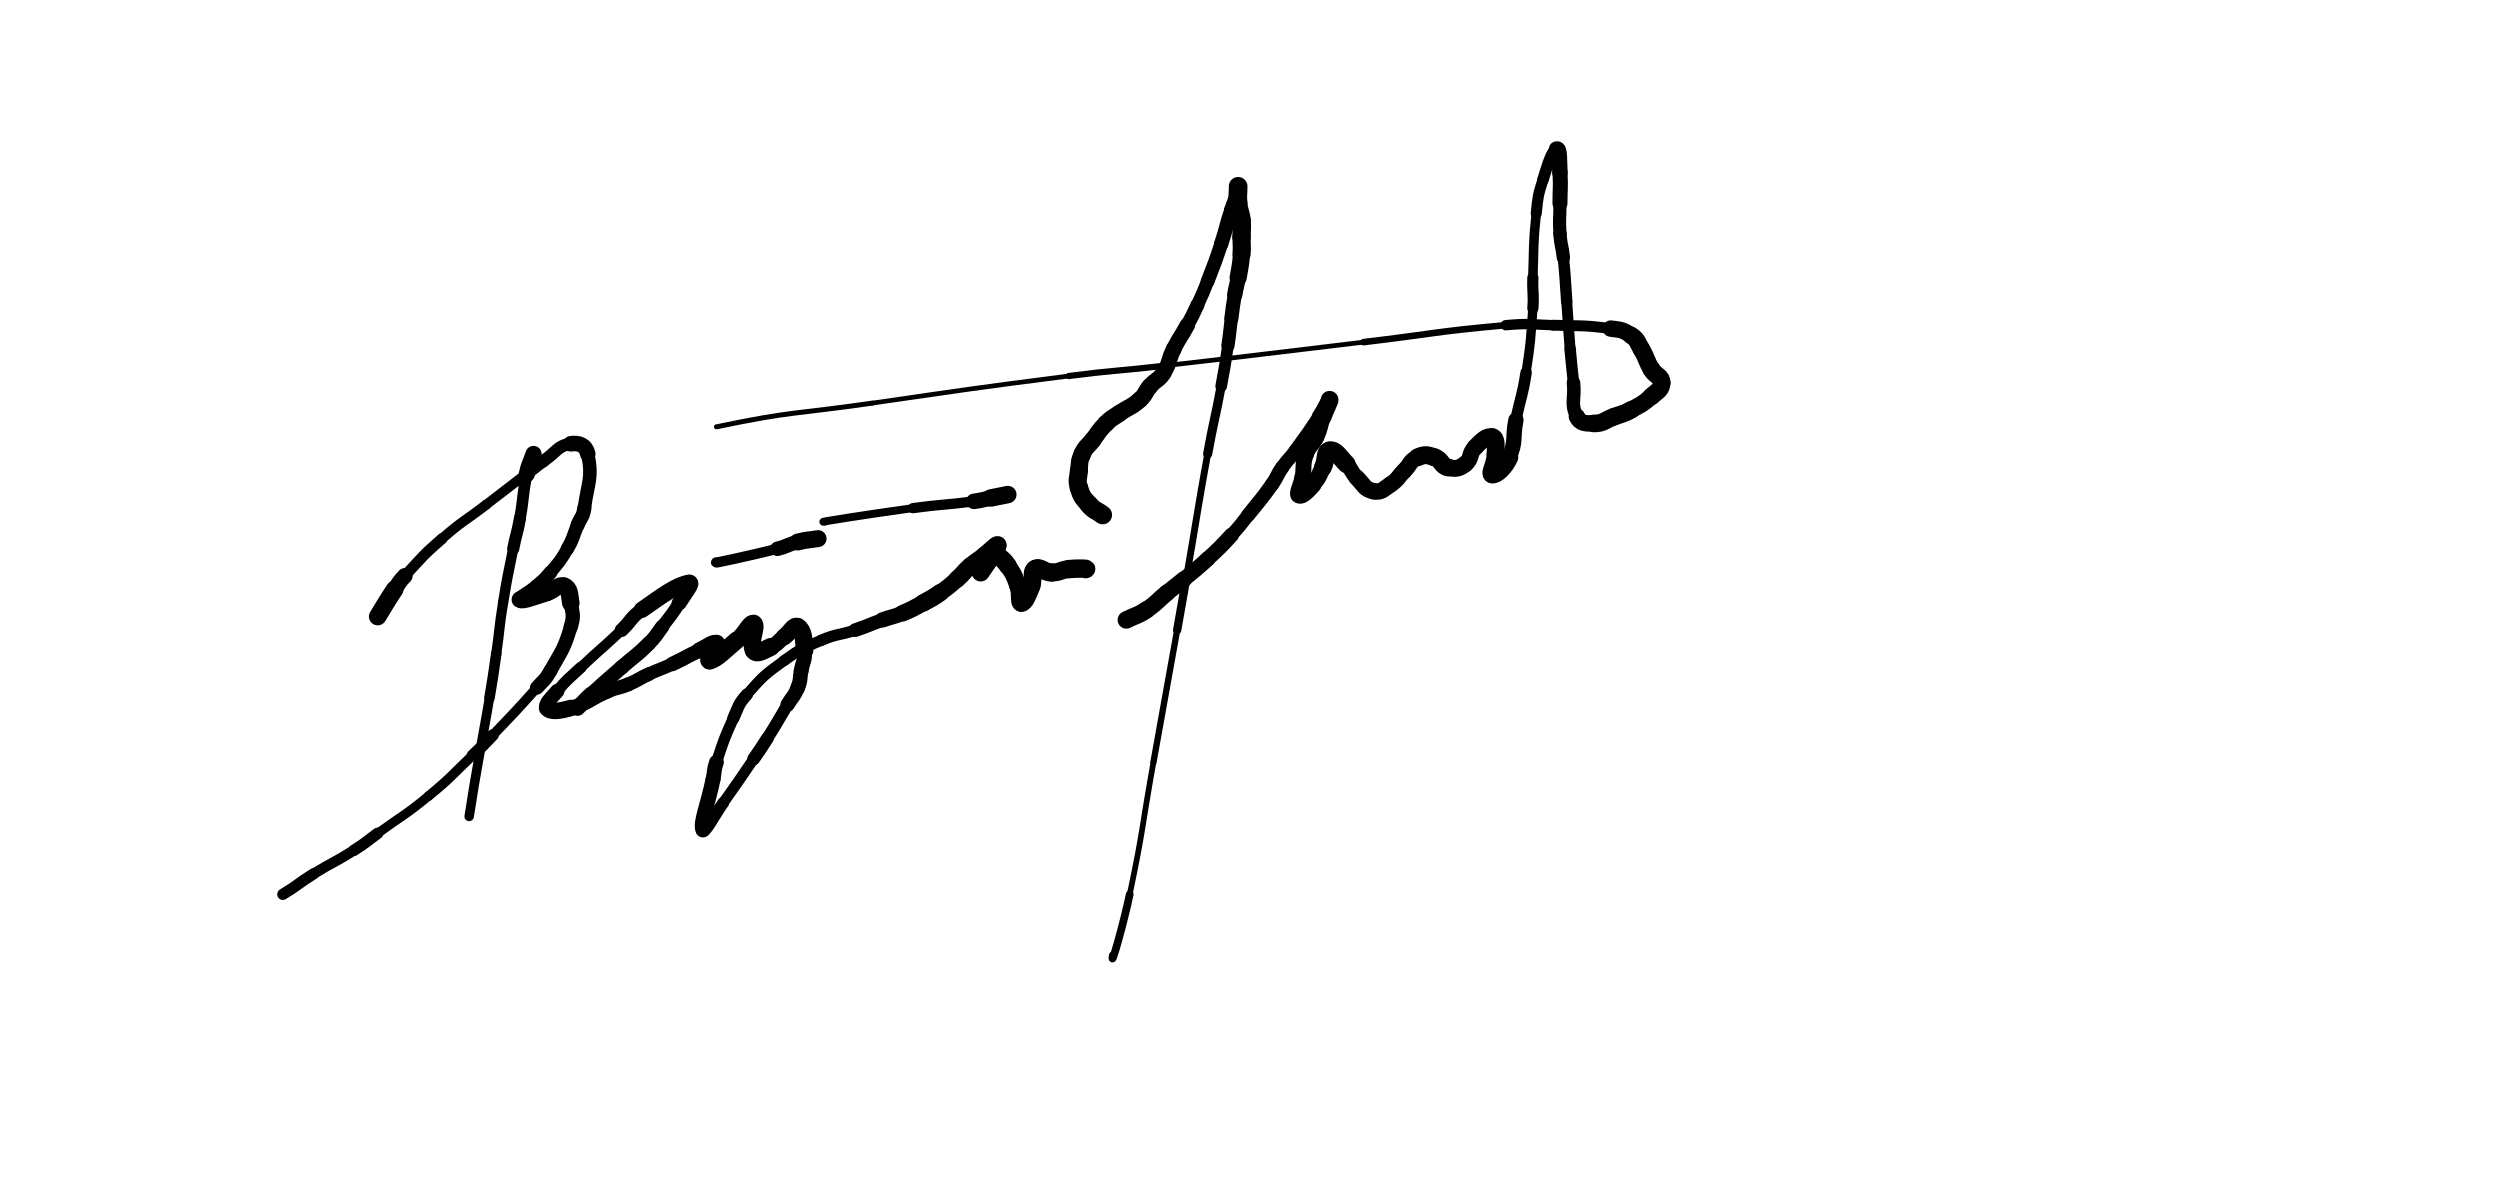 <svg xmlns="http://www.w3.org/2000/svg" xmlns:xlink="http://www.w3.org/1999/xlink" viewBox="0 0 738 348" width="738" height="348"><path d="M 157.500,134.000 C 156.500,137.000 156.149,136.915 155.500,140.000" stroke-width="4.749" stroke="black" fill="none" stroke-linecap="round"></path><path d="M 155.500,140.000 C 154.149,146.415 154.676,146.533 153.500,153.000" stroke-width="3.449" stroke="black" fill="none" stroke-linecap="round"></path><path d="M 153.500,153.000 C 152.676,157.533 152.404,157.480 151.500,162.000" stroke-width="3.585" stroke="black" fill="none" stroke-linecap="round"></path><path d="M 151.500,162.000 C 149.904,169.980 149.796,169.967 148.500,178.000" stroke-width="3.055" stroke="black" fill="none" stroke-linecap="round"></path><path d="M 148.500,178.000 C 147.296,185.467 147.570,185.510 146.500,193.000" stroke-width="2.999" stroke="black" fill="none" stroke-linecap="round"></path><path d="M 146.500,193.000 C 145.570,199.510 145.581,199.513 144.500,206.000" stroke-width="3.118" stroke="black" fill="none" stroke-linecap="round"></path><path d="M 144.500,206.000 C 143.081,214.513 142.958,214.493 141.500,223.000" stroke-width="2.817" stroke="black" fill="none" stroke-linecap="round"></path><path d="M 141.500,223.000 C 139.958,231.993 139.887,231.984 138.500,241.000" stroke-width="2.800" stroke="black" fill="none" stroke-linecap="round"></path><path d="M 111.500,182.000 C 114.000,178.000 113.886,177.922 116.500,174.000" stroke-width="5.206" stroke="black" fill="none" stroke-linecap="round"></path><path d="M 116.500,174.000 C 117.886,171.922 117.797,171.824 119.500,170.000" stroke-width="4.616" stroke="black" fill="none" stroke-linecap="round"></path><path d="M 119.500,170.000 C 124.797,164.324 124.659,164.111 130.500,159.000" stroke-width="3.221" stroke="black" fill="none" stroke-linecap="round"></path><path d="M 130.500,159.000 C 136.659,153.611 137.000,154.000 143.500,149.000" stroke-width="2.962" stroke="black" fill="none" stroke-linecap="round"></path><path d="M 143.500,149.000 C 150.000,144.000 149.986,143.981 156.500,139.000" stroke-width="2.892" stroke="black" fill="none" stroke-linecap="round"></path><path d="M 156.500,139.000 C 158.486,137.481 158.422,137.386 160.500,136.000" stroke-width="3.777" stroke="black" fill="none" stroke-linecap="round"></path><path d="M 160.500,136.000 C 164.422,133.386 164.483,131.618 168.500,131.000" stroke-width="3.664" stroke="black" fill="none" stroke-linecap="round"></path><path d="M 168.500,131.000 C 170.983,130.618 172.967,131.466 173.500,134.000" stroke-width="4.598" stroke="black" fill="none" stroke-linecap="round"></path><path d="M 173.500,134.000 C 174.967,140.966 173.623,142.140 172.500,150.000" stroke-width="3.998" stroke="black" fill="none" stroke-linecap="round"></path><path d="M 172.500,150.000 C 172.123,152.640 171.536,152.515 170.500,155.000" stroke-width="4.186" stroke="black" fill="none" stroke-linecap="round"></path><path d="M 170.500,155.000 C 169.036,158.515 169.378,158.713 167.500,162.000" stroke-width="3.970" stroke="black" fill="none" stroke-linecap="round"></path><path d="M 167.500,162.000 C 165.378,165.713 165.215,165.682 162.500,169.000" stroke-width="3.747" stroke="black" fill="none" stroke-linecap="round"></path><path d="M 162.500,169.000 C 160.715,171.182 160.611,171.124 158.500,173.000" stroke-width="4.066" stroke="black" fill="none" stroke-linecap="round"></path><path d="M 158.500,173.000 C 156.111,175.124 152.844,176.563 153.500,177.000" stroke-width="4.080" stroke="black" fill="none" stroke-linecap="round"></path><path d="M 153.500,177.000 C 154.344,177.563 157.568,176.210 161.500,175.000" stroke-width="4.941" stroke="black" fill="none" stroke-linecap="round"></path><path d="M 161.500,175.000 C 164.068,174.210 164.750,172.250 166.500,173.000" stroke-width="4.881" stroke="black" fill="none" stroke-linecap="round"></path><path d="M 166.500,173.000 C 168.250,173.750 168.065,175.391 168.500,178.000" stroke-width="5.172" stroke="black" fill="none" stroke-linecap="round"></path><path d="M 168.500,178.000 C 169.065,181.391 169.485,181.716 168.500,185.000" stroke-width="4.221" stroke="black" fill="none" stroke-linecap="round"></path><path d="M 168.500,185.000 C 166.485,191.716 165.955,191.781 162.500,198.000" stroke-width="4.058" stroke="black" fill="none" stroke-linecap="round"></path><path d="M 162.500,198.000 C 160.955,200.781 160.634,200.615 158.500,203.000" stroke-width="4.121" stroke="black" fill="none" stroke-linecap="round"></path><path d="M 158.500,203.000 C 152.134,210.115 152.078,210.075 145.500,217.000" stroke-width="2.892" stroke="black" fill="none" stroke-linecap="round"></path><path d="M 145.500,217.000 C 142.578,220.075 142.579,220.083 139.500,223.000" stroke-width="3.486" stroke="black" fill="none" stroke-linecap="round"></path><path d="M 139.500,223.000 C 133.079,229.083 133.325,229.394 126.500,235.000" stroke-width="2.873" stroke="black" fill="none" stroke-linecap="round"></path><path d="M 126.500,235.000 C 119.325,240.894 119.022,240.530 111.500,246.000" stroke-width="2.739" stroke="black" fill="none" stroke-linecap="round"></path><path d="M 111.500,246.000 C 108.022,248.530 108.133,248.706 104.500,251.000" stroke-width="3.368" stroke="black" fill="none" stroke-linecap="round"></path><path d="M 104.500,251.000 C 98.633,254.706 98.404,254.345 92.500,258.000" stroke-width="3.110" stroke="black" fill="none" stroke-linecap="round"></path><path d="M 92.500,258.000 C 87.904,260.845 88.129,261.223 83.500,264.000" stroke-width="3.332" stroke="black" fill="none" stroke-linecap="round"></path><path d="M 170.500,209.000 C 172.500,207.000 172.422,206.918 174.500,205.000" stroke-width="4.611" stroke="black" fill="none" stroke-linecap="round"></path><path d="M 174.500,205.000 C 178.922,200.918 178.985,200.983 183.500,197.000" stroke-width="4.281" stroke="black" fill="none" stroke-linecap="round"></path><path d="M 183.500,197.000 C 187.485,193.483 187.756,193.744 191.500,190.000" stroke-width="4.284" stroke="black" fill="none" stroke-linecap="round"></path><path d="M 191.500,190.000 C 193.756,187.744 193.580,187.560 195.500,185.000" stroke-width="4.189" stroke="black" fill="none" stroke-linecap="round"></path><path d="M 195.500,185.000 C 198.080,181.560 198.253,181.652 200.500,178.000" stroke-width="3.803" stroke="black" fill="none" stroke-linecap="round"></path><path d="M 200.500,178.000 C 202.253,175.152 205.116,171.706 203.500,172.000" stroke-width="4.402" stroke="black" fill="none" stroke-linecap="round"></path><path d="M 203.500,172.000 C 199.616,172.706 196.052,175.414 189.500,180.000" stroke-width="4.820" stroke="black" fill="none" stroke-linecap="round"></path><path d="M 189.500,180.000 C 186.052,182.414 186.584,183.088 183.500,186.000" stroke-width="4.076" stroke="black" fill="none" stroke-linecap="round"></path><path d="M 183.500,186.000 C 177.584,191.588 177.408,191.403 171.500,197.000" stroke-width="3.080" stroke="black" fill="none" stroke-linecap="round"></path><path d="M 171.500,197.000 C 167.908,200.403 167.647,200.224 164.500,204.000" stroke-width="3.398" stroke="black" fill="none" stroke-linecap="round"></path><path d="M 164.500,204.000 C 162.647,206.224 160.591,207.864 161.500,209.000" stroke-width="4.248" stroke="black" fill="none" stroke-linecap="round"></path><path d="M 161.500,209.000 C 162.591,210.364 165.199,209.917 168.500,209.000" stroke-width="4.881" stroke="black" fill="none" stroke-linecap="round"></path><path d="M 168.500,209.000 C 174.199,207.417 173.920,206.297 179.500,204.000" stroke-width="4.294" stroke="black" fill="none" stroke-linecap="round"></path><path d="M 179.500,204.000 C 182.420,202.797 182.588,203.213 185.500,202.000" stroke-width="4.156" stroke="black" fill="none" stroke-linecap="round"></path><path d="M 185.500,202.000 C 188.588,200.713 188.456,200.405 191.500,199.000" stroke-width="4.069" stroke="black" fill="none" stroke-linecap="round"></path><path d="M 191.500,199.000 C 194.956,197.405 195.051,197.610 198.500,196.000" stroke-width="3.885" stroke="black" fill="none" stroke-linecap="round"></path><path d="M 198.500,196.000 C 202.551,194.110 202.443,193.873 206.500,192.000" stroke-width="4.283" stroke="black" fill="none" stroke-linecap="round"></path><path d="M 206.500,192.000 C 208.943,190.873 210.750,189.250 211.500,190.000" stroke-width="4.816" stroke="black" fill="none" stroke-linecap="round"></path><path d="M 211.500,190.000 C 212.250,190.750 208.450,195.175 209.500,195.000" stroke-width="5.256" stroke="black" fill="none" stroke-linecap="round"></path><path d="M 209.500,195.000 C 211.450,194.675 213.692,192.222 217.500,189.000" stroke-width="5.191" stroke="black" fill="none" stroke-linecap="round"></path><path d="M 217.500,189.000 C 220.192,186.722 221.327,183.296 222.500,184.000" stroke-width="4.768" stroke="black" fill="none" stroke-linecap="round"></path><path d="M 222.500,184.000 C 223.827,184.796 220.973,189.862 222.500,192.000" stroke-width="5.082" stroke="black" fill="none" stroke-linecap="round"></path><path d="M 222.500,192.000 C 223.473,193.362 225.228,192.010 227.500,191.000" stroke-width="5.339" stroke="black" fill="none" stroke-linecap="round"></path><path d="M 227.500,191.000 C 229.728,190.010 229.500,189.500 231.500,188.000" stroke-width="4.603" stroke="black" fill="none" stroke-linecap="round"></path><path d="M 231.500,188.000 C 233.500,186.500 234.279,184.186 235.500,185.000" stroke-width="4.982" stroke="black" fill="none" stroke-linecap="round"></path><path d="M 235.500,185.000 C 237.279,186.186 237.228,188.459 237.500,192.000" stroke-width="5.201" stroke="black" fill="none" stroke-linecap="round"></path><path d="M 237.500,192.000 C 237.728,194.959 237.044,195.008 236.500,198.000" stroke-width="4.358" stroke="black" fill="none" stroke-linecap="round"></path><path d="M 236.500,198.000 C 236.044,200.508 236.433,200.667 235.500,203.000" stroke-width="4.336" stroke="black" fill="none" stroke-linecap="round"></path><path d="M 235.500,203.000 C 234.433,205.667 234.000,205.500 232.500,208.000" stroke-width="4.232" stroke="black" fill="none" stroke-linecap="round"></path><path d="M 232.500,208.000 C 229.500,213.000 229.590,213.057 226.500,218.000" stroke-width="3.562" stroke="black" fill="none" stroke-linecap="round"></path><path d="M 226.500,218.000 C 224.590,221.057 224.536,221.024 222.500,224.000" stroke-width="3.777" stroke="black" fill="none" stroke-linecap="round"></path><path d="M 222.500,224.000 C 218.036,230.524 218.094,230.568 213.500,237.000" stroke-width="3.193" stroke="black" fill="none" stroke-linecap="round"></path><path d="M 213.500,237.000 C 210.594,241.068 208.093,246.384 207.500,245.000" stroke-width="3.478" stroke="black" fill="none" stroke-linecap="round"></path><path d="M 207.500,245.000 C 206.593,242.884 209.000,237.500 210.500,230.000" stroke-width="4.424" stroke="black" fill="none" stroke-linecap="round"></path><path d="M 210.500,230.000 C 211.000,227.500 210.696,227.412 211.500,225.000" stroke-width="4.356" stroke="black" fill="none" stroke-linecap="round"></path><path d="M 211.500,225.000 C 213.696,218.412 213.650,218.334 216.500,212.000" stroke-width="3.315" stroke="black" fill="none" stroke-linecap="round"></path><path d="M 216.500,212.000 C 218.150,208.334 217.863,207.989 220.500,205.000" stroke-width="3.602" stroke="black" fill="none" stroke-linecap="round"></path><path d="M 220.500,205.000 C 225.363,199.489 225.531,199.341 231.500,195.000" stroke-width="3.159" stroke="black" fill="none" stroke-linecap="round"></path><path d="M 231.500,195.000 C 236.531,191.341 236.772,191.455 242.500,189.000" stroke-width="3.268" stroke="black" fill="none" stroke-linecap="round"></path><path d="M 242.500,189.000 C 247.272,186.955 247.551,187.650 252.500,186.000" stroke-width="3.362" stroke="black" fill="none" stroke-linecap="round"></path><path d="M 252.500,186.000 C 256.551,184.650 256.478,184.437 260.500,183.000" stroke-width="4.050" stroke="black" fill="none" stroke-linecap="round"></path><path d="M 260.500,183.000 C 263.478,181.937 263.588,182.213 266.500,181.000" stroke-width="4.525" stroke="black" fill="none" stroke-linecap="round"></path><path d="M 266.500,181.000 C 269.588,179.713 269.558,179.605 272.500,178.000" stroke-width="4.917" stroke="black" fill="none" stroke-linecap="round"></path><path d="M 272.500,178.000 C 275.058,176.605 275.117,176.668 277.500,175.000" stroke-width="5.172" stroke="black" fill="none" stroke-linecap="round"></path><path d="M 277.500,175.000 C 280.117,173.168 280.111,173.124 282.500,171.000" stroke-width="4.873" stroke="black" fill="none" stroke-linecap="round"></path><path d="M 282.500,171.000 C 284.611,169.124 284.377,168.858 286.500,167.000" stroke-width="5.093" stroke="black" fill="none" stroke-linecap="round"></path><path d="M 286.500,167.000 C 288.377,165.358 288.500,165.500 290.500,164.000" stroke-width="4.945" stroke="black" fill="none" stroke-linecap="round"></path><path d="M 290.500,164.000 C 292.500,162.500 294.673,160.134 294.500,161.000" stroke-width="5.144" stroke="black" fill="none" stroke-linecap="round"></path><path d="M 294.500,161.000 C 294.173,162.634 292.114,165.078 289.500,169.000" stroke-width="5.296" stroke="black" fill="none" stroke-linecap="round"></path><path d="M 293.500,163.000 C 295.500,165.000 295.899,164.713 297.500,167.000" stroke-width="5.315" stroke="black" fill="none" stroke-linecap="round"></path><path d="M 297.500,167.000 C 299.399,169.713 299.364,169.875 300.500,173.000" stroke-width="5.070" stroke="black" fill="none" stroke-linecap="round"></path><path d="M 300.500,173.000 C 301.364,175.375 300.567,178.000 301.500,178.000" stroke-width="5.087" stroke="black" fill="none" stroke-linecap="round"></path><path d="M 301.500,178.000 C 302.567,178.000 303.433,175.667 304.500,173.000" stroke-width="5.264" stroke="black" fill="none" stroke-linecap="round"></path><path d="M 304.500,173.000 C 305.433,170.667 304.000,169.000 305.500,168.000" stroke-width="5.151" stroke="black" fill="none" stroke-linecap="round"></path><path d="M 305.500,168.000 C 307.000,167.000 308.000,169.000 310.500,169.000" stroke-width="5.380" stroke="black" fill="none" stroke-linecap="round"></path><path d="M 310.500,169.000 C 313.000,169.000 312.975,168.252 315.500,168.000" stroke-width="5.280" stroke="black" fill="none" stroke-linecap="round"></path><path d="M 315.500,168.000 C 317.975,167.752 321.331,167.834 320.500,168.000" stroke-width="5.436" stroke="black" fill="none" stroke-linecap="round"></path><circle r="1.5" cx="294.5" cy="146" fill="black"></circle><path d="M 297.500,146.000 C 295.000,146.500 295.000,146.500 292.500,147.000" stroke-width="5.153" stroke="black" fill="none" stroke-linecap="round"></path><path d="M 292.500,147.000 C 290.000,147.500 290.026,147.670 287.500,148.000" stroke-width="4.589" stroke="black" fill="none" stroke-linecap="round"></path><path d="M 287.500,148.000 C 278.526,149.170 278.470,148.777 269.500,150.000" stroke-width="3.024" stroke="black" fill="none" stroke-linecap="round"></path><path d="M 269.500,150.000 C 256.470,151.777 240.152,154.372 243.500,154.000" stroke-width="2.335" stroke="black" fill="none" stroke-linecap="round"></path><path d="M 241.500,159.000 C 238.500,159.500 238.442,159.265 235.500,160.000" stroke-width="4.999" stroke="black" fill="none" stroke-linecap="round"></path><path d="M 235.500,160.000 C 232.442,160.765 232.565,161.234 229.500,162.000" stroke-width="4.280" stroke="black" fill="none" stroke-linecap="round"></path><path d="M 229.500,162.000 C 220.565,164.234 210.219,166.427 211.500,166.000" stroke-width="3.035" stroke="black" fill="none" stroke-linecap="round"></path><path d="M 325.500,152.000 C 323.500,150.500 323.116,150.847 321.500,149.000" stroke-width="5.553" stroke="black" fill="none" stroke-linecap="round"></path><path d="M 321.500,149.000 C 319.616,146.847 319.308,146.692 318.500,144.000" stroke-width="5.432" stroke="black" fill="none" stroke-linecap="round"></path><path d="M 318.500,144.000 C 317.808,141.692 318.252,141.475 318.500,139.000" stroke-width="5.350" stroke="black" fill="none" stroke-linecap="round"></path><path d="M 318.500,139.000 C 318.752,136.475 318.490,136.272 319.500,134.000" stroke-width="5.169" stroke="black" fill="none" stroke-linecap="round"></path><path d="M 319.500,134.000 C 320.490,131.772 320.965,131.973 322.500,130.000" stroke-width="5.137" stroke="black" fill="none" stroke-linecap="round"></path><path d="M 322.500,130.000 C 324.465,127.473 324.254,127.246 326.500,125.000" stroke-width="5.031" stroke="black" fill="none" stroke-linecap="round"></path><path d="M 326.500,125.000 C 328.254,123.246 328.453,123.433 330.500,122.000" stroke-width="5.088" stroke="black" fill="none" stroke-linecap="round"></path><path d="M 330.500,122.000 C 333.453,119.933 333.843,120.362 336.500,118.000" stroke-width="4.966" stroke="black" fill="none" stroke-linecap="round"></path><path d="M 336.500,118.000 C 338.343,116.362 337.858,115.877 339.500,114.000" stroke-width="4.909" stroke="black" fill="none" stroke-linecap="round"></path><path d="M 339.500,114.000 C 341.358,111.877 342.008,112.344 343.500,110.000" stroke-width="4.834" stroke="black" fill="none" stroke-linecap="round"></path><path d="M 343.500,110.000 C 345.508,106.844 344.800,106.400 346.500,103.000" stroke-width="4.646" stroke="black" fill="none" stroke-linecap="round"></path><path d="M 346.500,103.000 C 348.300,99.400 348.590,99.548 350.500,96.000" stroke-width="4.558" stroke="black" fill="none" stroke-linecap="round"></path><path d="M 350.500,96.000 C 352.090,93.048 352.095,93.044 353.500,90.000" stroke-width="4.125" stroke="black" fill="none" stroke-linecap="round"></path><path d="M 353.500,90.000 C 355.095,86.544 355.120,86.548 356.500,83.000" stroke-width="3.900" stroke="black" fill="none" stroke-linecap="round"></path><path d="M 356.500,83.000 C 358.620,77.548 358.650,77.550 360.500,72.000" stroke-width="4.073" stroke="black" fill="none" stroke-linecap="round"></path><path d="M 360.500,72.000 C 362.150,67.050 361.851,66.948 363.500,62.000" stroke-width="4.232" stroke="black" fill="none" stroke-linecap="round"></path><path d="M 363.500,62.000 C 364.351,59.448 365.881,55.730 365.500,57.000" stroke-width="4.300" stroke="black" fill="none" stroke-linecap="round"></path><path d="M 365.500,55.000 C 365.500,57.500 365.252,57.525 365.500,60.000" stroke-width="5.506" stroke="black" fill="none" stroke-linecap="round"></path><path d="M 365.500,60.000 C 365.752,62.525 366.248,62.475 366.500,65.000" stroke-width="5.420" stroke="black" fill="none" stroke-linecap="round"></path><path d="M 366.500,65.000 C 366.748,67.475 366.500,67.500 366.500,70.000" stroke-width="5.426" stroke="black" fill="none" stroke-linecap="round"></path><path d="M 366.500,70.000 C 366.500,72.500 366.707,72.515 366.500,75.000" stroke-width="5.364" stroke="black" fill="none" stroke-linecap="round"></path><path d="M 366.500,75.000 C 366.207,78.515 366.081,78.514 365.500,82.000" stroke-width="5.060" stroke="black" fill="none" stroke-linecap="round"></path><path d="M 365.500,82.000 C 365.081,84.514 364.919,84.486 364.500,87.000" stroke-width="4.524" stroke="black" fill="none" stroke-linecap="round"></path><path d="M 364.500,87.000 C 363.919,90.486 363.967,90.496 363.500,94.000" stroke-width="4.173" stroke="black" fill="none" stroke-linecap="round"></path><path d="M 363.500,94.000 C 362.967,97.996 363.098,98.014 362.500,102.000" stroke-width="3.916" stroke="black" fill="none" stroke-linecap="round"></path><path d="M 362.500,102.000 C 361.598,108.014 361.621,108.022 360.500,114.000" stroke-width="3.447" stroke="black" fill="none" stroke-linecap="round"></path><path d="M 360.500,114.000 C 358.621,124.022 358.324,123.967 356.500,134.000" stroke-width="2.702" stroke="black" fill="none" stroke-linecap="round"></path><path d="M 356.500,134.000 C 353.324,151.467 353.528,151.505 350.500,169.000" stroke-width="2.018" stroke="black" fill="none" stroke-linecap="round"></path><path d="M 350.500,169.000 C 349.028,177.505 349.017,177.503 347.500,186.000" stroke-width="2.455" stroke="black" fill="none" stroke-linecap="round"></path><path d="M 347.500,186.000 C 344.017,205.503 344.000,205.500 340.500,225.000" stroke-width="1.863" stroke="black" fill="none" stroke-linecap="round"></path><path d="M 340.500,225.000 C 337.000,244.500 337.578,244.632 333.500,264.000" stroke-width="1.685" stroke="black" fill="none" stroke-linecap="round"></path><path d="M 333.500,264.000 C 331.578,273.132 327.650,286.735 328.500,282.000" stroke-width="2.276" stroke="black" fill="none" stroke-linecap="round"></path><path d="M 332.500,183.000 C 335.500,181.500 335.728,181.848 338.500,180.000" stroke-width="5.159" stroke="black" fill="none" stroke-linecap="round"></path><path d="M 338.500,180.000 C 341.728,177.848 341.478,177.473 344.500,175.000" stroke-width="4.968" stroke="black" fill="none" stroke-linecap="round"></path><path d="M 344.500,175.000 C 346.978,172.973 347.041,173.049 349.500,171.000" stroke-width="4.802" stroke="black" fill="none" stroke-linecap="round"></path><path d="M 349.500,171.000 C 353.041,168.049 353.124,168.134 356.500,165.000" stroke-width="4.511" stroke="black" fill="none" stroke-linecap="round"></path><path d="M 356.500,165.000 C 360.124,161.634 360.146,161.633 363.500,158.000" stroke-width="4.402" stroke="black" fill="none" stroke-linecap="round"></path><path d="M 363.500,158.000 C 366.146,155.133 366.061,155.049 368.500,152.000" stroke-width="3.947" stroke="black" fill="none" stroke-linecap="round"></path><path d="M 368.500,152.000 C 372.061,147.549 372.192,147.631 375.500,143.000" stroke-width="4.150" stroke="black" fill="none" stroke-linecap="round"></path><path d="M 375.500,143.000 C 377.192,140.631 376.832,140.383 378.500,138.000" stroke-width="4.177" stroke="black" fill="none" stroke-linecap="round"></path><path d="M 378.500,138.000 C 380.332,135.383 380.608,135.581 382.500,133.000" stroke-width="4.064" stroke="black" fill="none" stroke-linecap="round"></path><path d="M 382.500,133.000 C 386.108,128.081 386.116,128.075 389.500,123.000" stroke-width="4.116" stroke="black" fill="none" stroke-linecap="round"></path><path d="M 389.500,123.000 C 391.116,120.575 392.240,118.000 392.500,118.000" stroke-width="4.545" stroke="black" fill="none" stroke-linecap="round"></path><path d="M 392.500,118.000 C 392.740,118.000 391.420,120.471 390.500,123.000" stroke-width="5.208" stroke="black" fill="none" stroke-linecap="round"></path><path d="M 390.500,123.000 C 389.420,125.971 389.801,126.138 388.500,129.000" stroke-width="4.857" stroke="black" fill="none" stroke-linecap="round"></path><path d="M 388.500,129.000 C 387.301,131.638 386.404,131.288 385.500,134.000" stroke-width="4.818" stroke="black" fill="none" stroke-linecap="round"></path><path d="M 385.500,134.000 C 384.404,137.288 385.081,137.514 384.500,141.000" stroke-width="4.687" stroke="black" fill="none" stroke-linecap="round"></path><path d="M 384.500,141.000 C 384.081,143.514 382.743,145.495 383.500,146.000" stroke-width="4.828" stroke="black" fill="none" stroke-linecap="round"></path><path d="M 383.500,146.000 C 384.243,146.495 385.884,144.847 387.500,143.000" stroke-width="5.247" stroke="black" fill="none" stroke-linecap="round"></path><path d="M 387.500,143.000 C 389.384,140.847 389.200,140.599 390.500,138.000" stroke-width="4.911" stroke="black" fill="none" stroke-linecap="round"></path><path d="M 390.500,138.000 C 391.700,135.599 390.901,133.228 392.500,133.000" stroke-width="5.272" stroke="black" fill="none" stroke-linecap="round"></path><path d="M 392.500,133.000 C 394.401,132.728 395.254,134.754 397.500,137.000" stroke-width="5.357" stroke="black" fill="none" stroke-linecap="round"></path><path d="M 397.500,137.000 C 399.254,138.754 398.746,139.246 400.500,141.000" stroke-width="4.559" stroke="black" fill="none" stroke-linecap="round"></path><path d="M 400.500,141.000 C 402.746,143.246 402.784,144.457 405.500,145.000" stroke-width="4.857" stroke="black" fill="none" stroke-linecap="round"></path><path d="M 405.500,145.000 C 407.784,145.457 408.305,144.463 410.500,143.000" stroke-width="4.842" stroke="black" fill="none" stroke-linecap="round"></path><path d="M 410.500,143.000 C 412.805,141.463 412.500,141.000 414.500,139.000" stroke-width="4.799" stroke="black" fill="none" stroke-linecap="round"></path><path d="M 414.500,139.000 C 416.500,137.000 416.111,136.062 418.500,135.000" stroke-width="4.801" stroke="black" fill="none" stroke-linecap="round"></path><path d="M 418.500,135.000 C 420.611,134.062 421.250,134.250 423.500,135.000" stroke-width="5.286" stroke="black" fill="none" stroke-linecap="round"></path><path d="M 423.500,135.000 C 425.750,135.750 425.272,137.505 427.500,138.000" stroke-width="5.264" stroke="black" fill="none" stroke-linecap="round"></path><path d="M 427.500,138.000 C 429.772,138.505 430.634,138.400 432.500,137.000" stroke-width="4.969" stroke="black" fill="none" stroke-linecap="round"></path><path d="M 432.500,137.000 C 434.634,135.400 433.500,134.000 435.500,132.000" stroke-width="4.850" stroke="black" fill="none" stroke-linecap="round"></path><path d="M 435.500,132.000 C 437.500,130.000 438.900,128.467 440.500,129.000" stroke-width="4.973" stroke="black" fill="none" stroke-linecap="round"></path><path d="M 440.500,129.000 C 441.900,129.467 441.500,131.492 441.500,134.000" stroke-width="5.241" stroke="black" fill="none" stroke-linecap="round"></path><path d="M 441.500,134.000 C 441.500,136.992 439.575,139.769 440.500,140.000" stroke-width="5.282" stroke="black" fill="none" stroke-linecap="round"></path><path d="M 440.500,140.000 C 441.575,140.269 444.144,138.099 445.500,135.000" stroke-width="5.384" stroke="black" fill="none" stroke-linecap="round"></path><path d="M 445.500,135.000 C 447.644,130.099 446.404,129.481 447.500,124.000" stroke-width="4.523" stroke="black" fill="none" stroke-linecap="round"></path><path d="M 447.500,124.000 C 448.904,116.981 449.429,117.068 450.500,110.000" stroke-width="3.383" stroke="black" fill="none" stroke-linecap="round"></path><path d="M 450.500,110.000 C 451.929,100.568 451.820,100.517 452.500,91.000" stroke-width="2.765" stroke="black" fill="none" stroke-linecap="round"></path><path d="M 452.500,91.000 C 452.820,86.517 452.339,86.496 452.500,82.000" stroke-width="3.301" stroke="black" fill="none" stroke-linecap="round"></path><path d="M 452.500,82.000 C 452.839,72.496 452.523,72.440 453.500,63.000" stroke-width="2.820" stroke="black" fill="none" stroke-linecap="round"></path><path d="M 453.500,63.000 C 454.023,57.940 453.974,57.833 455.500,53.000" stroke-width="3.274" stroke="black" fill="none" stroke-linecap="round"></path><path d="M 455.500,53.000 C 456.974,48.333 458.045,44.582 459.500,44.000" stroke-width="3.417" stroke="black" fill="none" stroke-linecap="round"></path><path d="M 459.500,44.000 C 460.545,43.582 460.280,47.480 460.500,51.000" stroke-width="4.560" stroke="black" fill="none" stroke-linecap="round"></path><path d="M 460.500,51.000 C 460.780,55.480 460.500,55.500 460.500,60.000" stroke-width="4.440" stroke="black" fill="none" stroke-linecap="round"></path><path d="M 460.500,60.000 C 460.500,64.500 460.220,64.520 460.500,69.000" stroke-width="3.878" stroke="black" fill="none" stroke-linecap="round"></path><path d="M 460.500,69.000 C 460.720,72.520 461.148,72.484 461.500,76.000" stroke-width="3.944" stroke="black" fill="none" stroke-linecap="round"></path><path d="M 461.500,76.000 C 462.148,82.484 462.018,82.499 462.500,89.000" stroke-width="3.379" stroke="black" fill="none" stroke-linecap="round"></path><path d="M 462.500,89.000 C 463.018,95.999 462.917,96.007 463.500,103.000" stroke-width="3.223" stroke="black" fill="none" stroke-linecap="round"></path><path d="M 463.500,103.000 C 463.917,108.007 464.000,108.000 464.500,113.000" stroke-width="3.382" stroke="black" fill="none" stroke-linecap="round"></path><path d="M 464.500,113.000 C 465.000,118.000 463.547,119.093 465.500,123.000" stroke-width="4.001" stroke="black" fill="none" stroke-linecap="round"></path><path d="M 465.500,123.000 C 466.547,125.093 467.971,125.000 470.500,125.000" stroke-width="4.859" stroke="black" fill="none" stroke-linecap="round"></path><path d="M 470.500,125.000 C 473.471,125.000 473.529,124.080 476.500,123.000" stroke-width="5.207" stroke="black" fill="none" stroke-linecap="round"></path><path d="M 476.500,123.000 C 479.029,122.080 479.149,122.283 481.500,121.000" stroke-width="5.207" stroke="black" fill="none" stroke-linecap="round"></path><path d="M 481.500,121.000 C 484.649,119.283 484.843,119.362 487.500,117.000" stroke-width="5.000" stroke="black" fill="none" stroke-linecap="round"></path><path d="M 487.500,117.000 C 489.343,115.362 490.500,115.000 490.500,113.000" stroke-width="5.215" stroke="black" fill="none" stroke-linecap="round"></path><path d="M 490.500,113.000 C 490.500,111.000 488.781,111.135 487.500,109.000" stroke-width="5.292" stroke="black" fill="none" stroke-linecap="round"></path><path d="M 487.500,109.000 C 485.781,106.135 486.219,105.865 484.500,103.000" stroke-width="5.155" stroke="black" fill="none" stroke-linecap="round"></path><path d="M 484.500,103.000 C 483.219,100.865 483.487,100.325 481.500,99.000" stroke-width="5.139" stroke="black" fill="none" stroke-linecap="round"></path><path d="M 481.500,99.000 C 478.987,97.325 478.614,97.406 475.500,97.000" stroke-width="4.855" stroke="black" fill="none" stroke-linecap="round"></path><path d="M 475.500,97.000 C 467.114,95.906 467.007,96.274 458.500,96.000" stroke-width="3.217" stroke="black" fill="none" stroke-linecap="round"></path><path d="M 458.500,96.000 C 451.507,95.774 451.463,95.378 444.500,96.000" stroke-width="3.062" stroke="black" fill="none" stroke-linecap="round"></path><path d="M 444.500,96.000 C 423.463,97.878 423.501,98.505 402.500,101.000" stroke-width="1.942" stroke="black" fill="none" stroke-linecap="round"></path><path d="M 402.500,101.000 C 373.001,104.505 373.012,104.608 343.500,108.000" stroke-width="1.401" stroke="black" fill="none" stroke-linecap="round"></path><path d="M 343.500,108.000 C 329.512,109.608 329.465,109.214 315.500,111.000" stroke-width="1.836" stroke="black" fill="none" stroke-linecap="round"></path><path d="M 315.500,111.000 C 286.465,114.714 286.474,114.821 257.500,119.000" stroke-width="1.396" stroke="black" fill="none" stroke-linecap="round"></path><path d="M 257.500,119.000 C 234.474,122.321 234.200,121.257 211.500,126.000" stroke-width="1.471" stroke="black" fill="none" stroke-linecap="round"></path></svg>